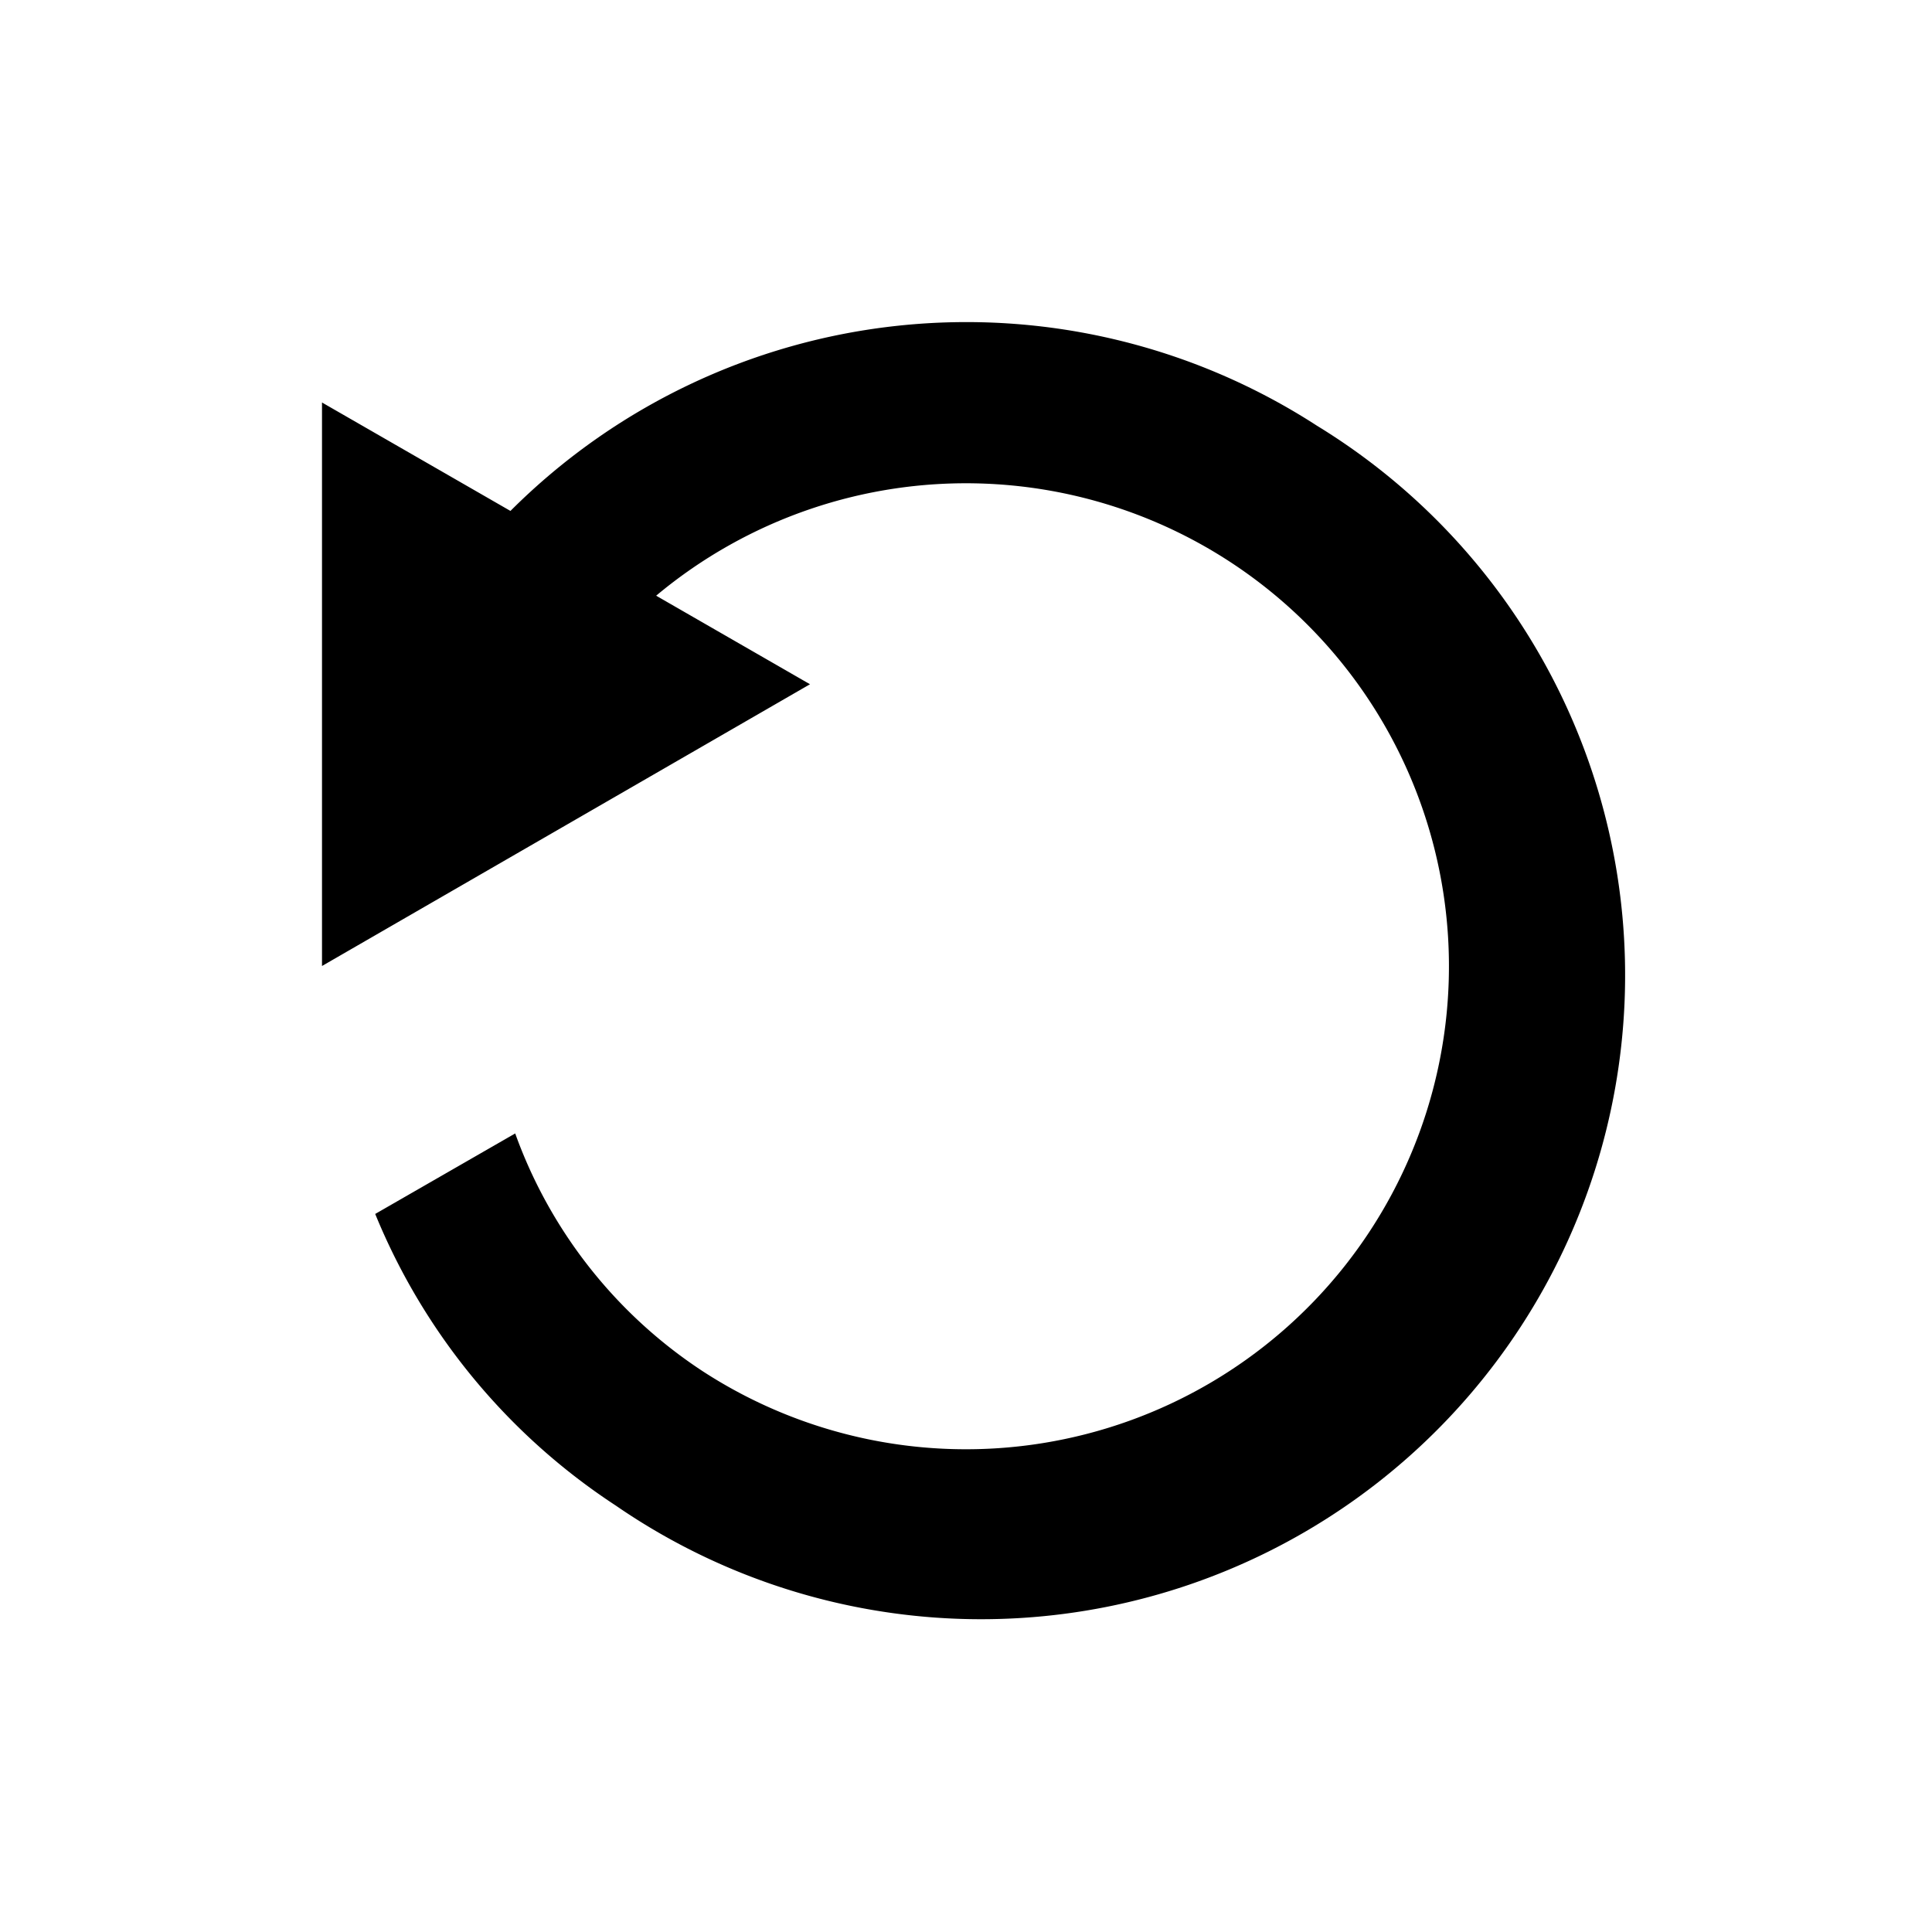 <svg xmlns="http://www.w3.org/2000/svg" viewBox="0 0 24 24"><path d="M16.359,5.288A8.01,8.01,0,0,0,6.341,6.347L4,5v7l6.062-3.5-1.911-1.1a6,6,0,1,1,.58,9.635A5.931,5.931,0,0,1,6.4,14.08l-1.739,1a7.9,7.9,0,0,0,2.989,3.623A8,8,0,1,0,16.359,5.288Z"/></svg>